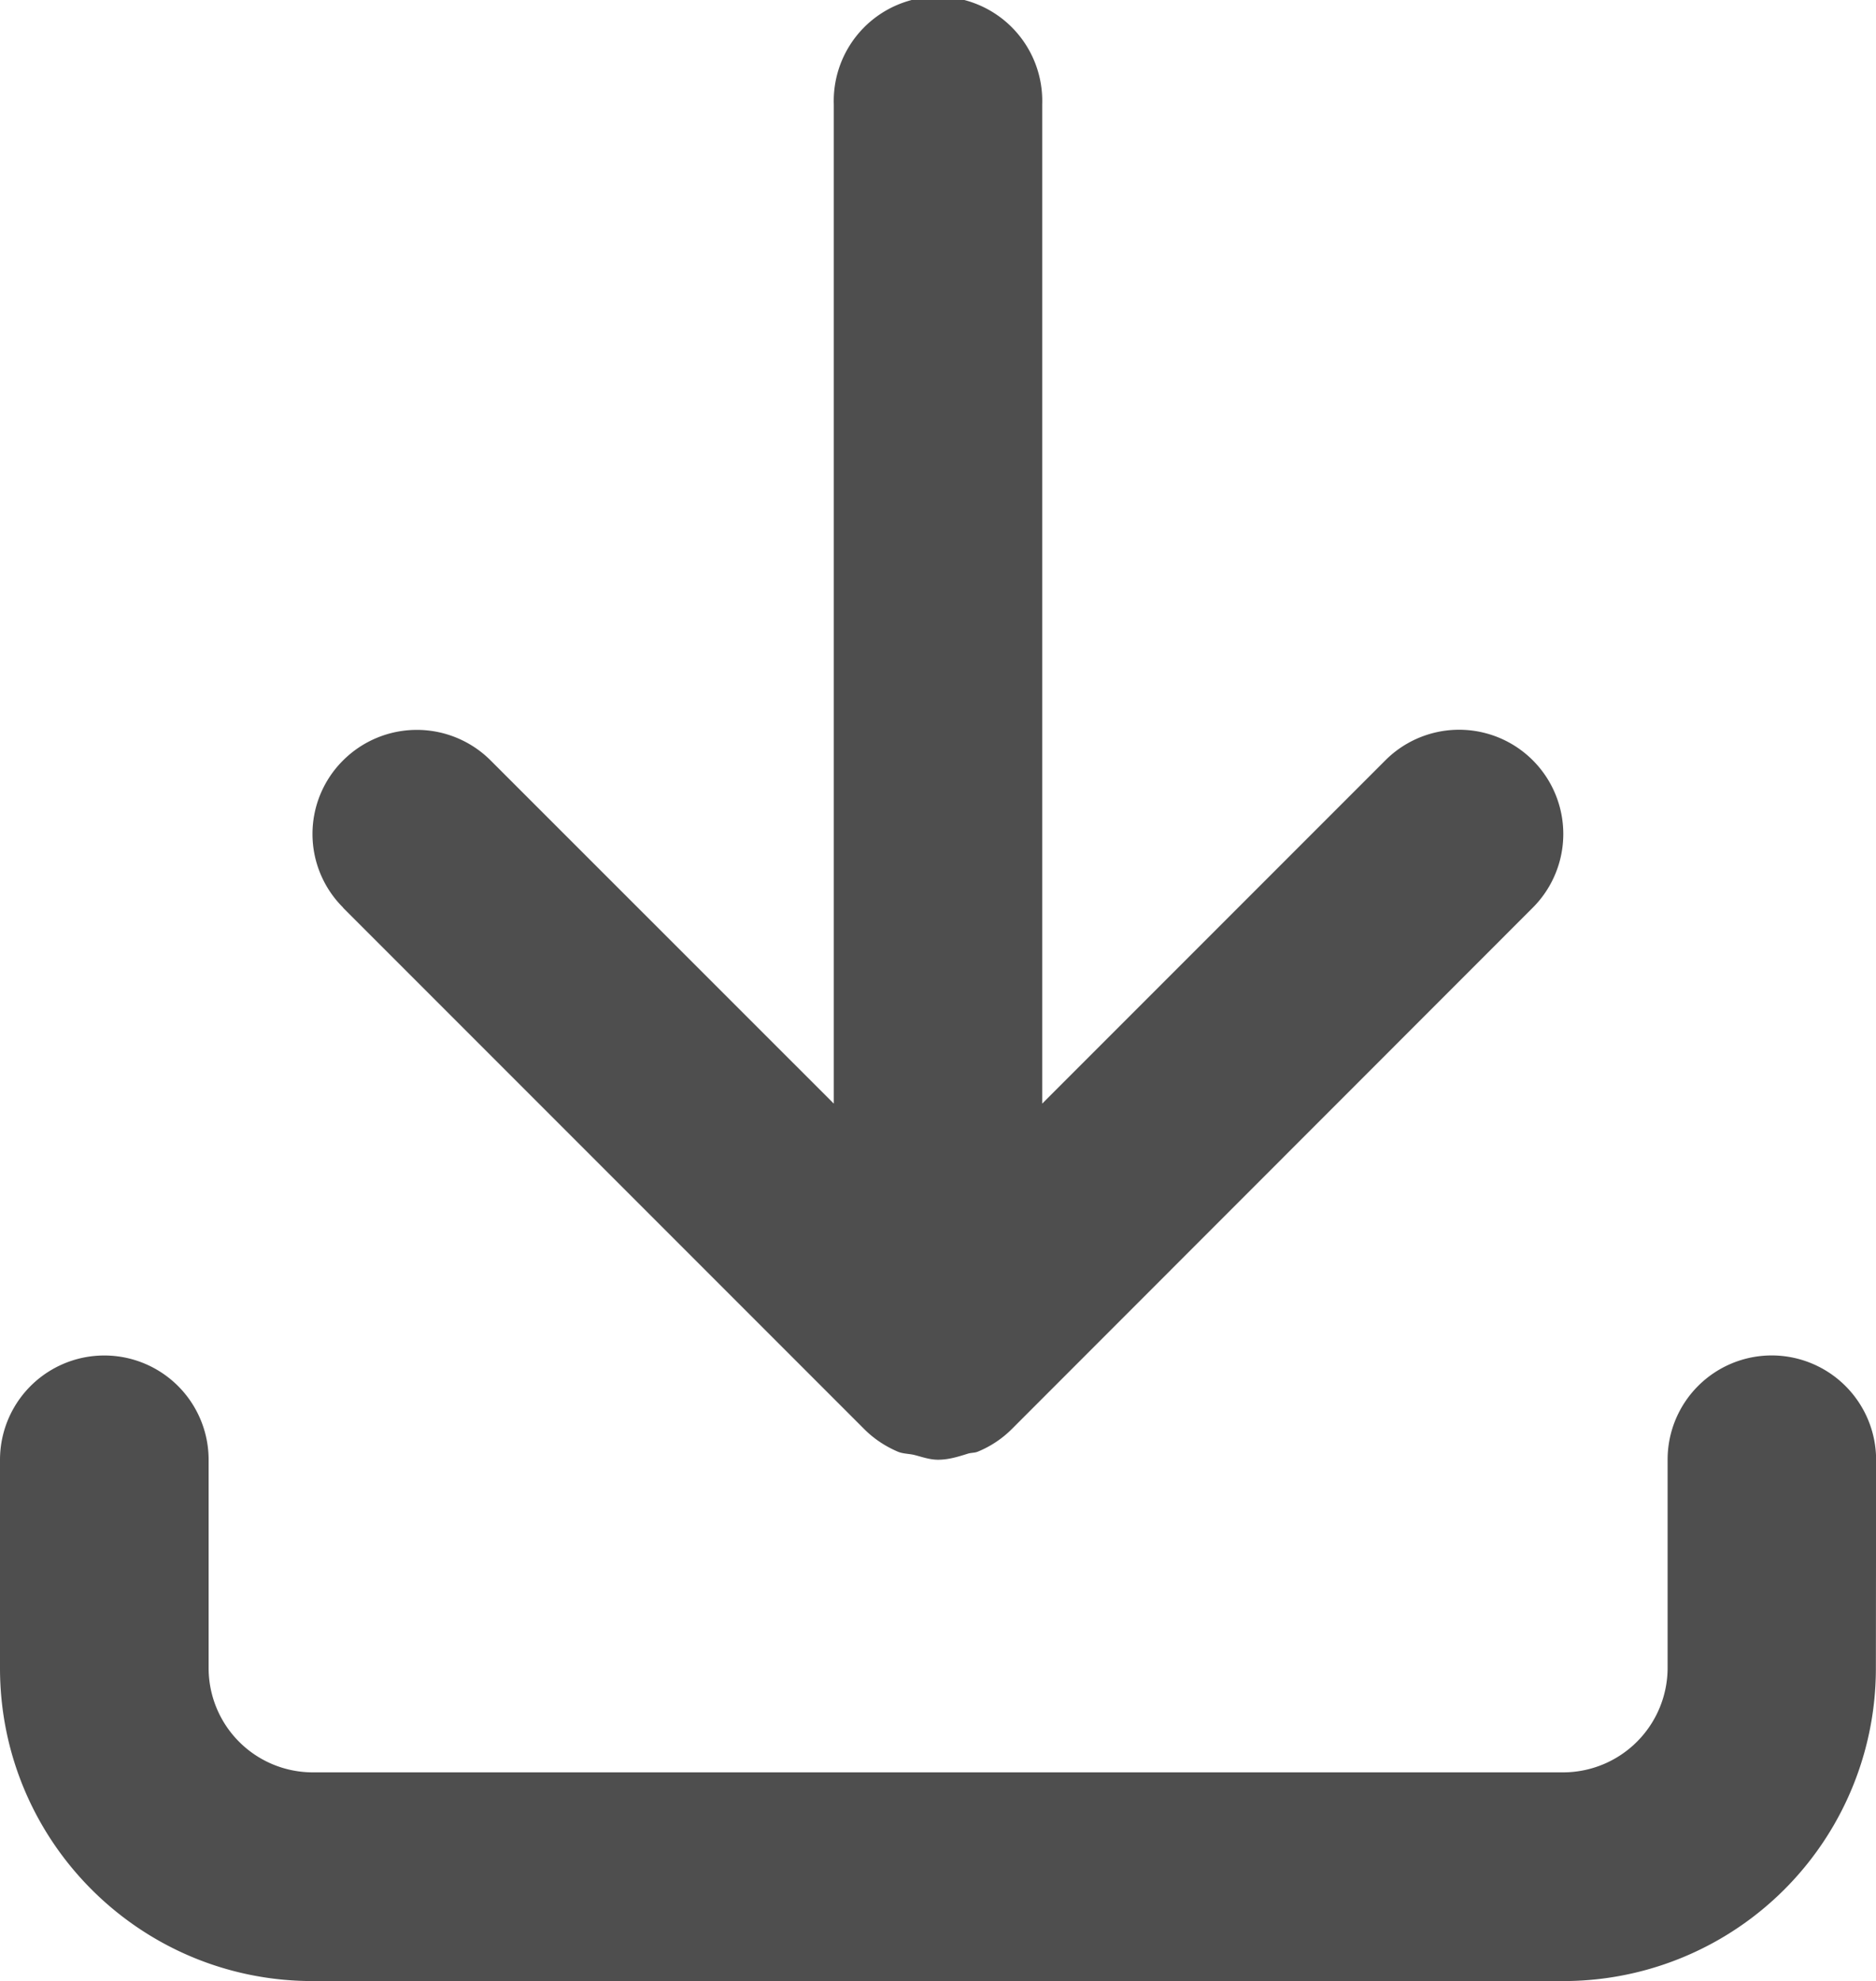<svg xmlns="http://www.w3.org/2000/svg" width="16.105" height="17.001" style="enable-background:new 0 0 16.105 17.001" xml:space="preserve"><path style="fill:#4e4e4e" d="M15.211 11.632a.894.894 0 0 0-.895.896v1.787a.898.898 0 0 1-.895.895H2.684a.895.895 0 0 1-.893-.895v-1.787a.895.895 0 1 0-1.791 0v1.787c0 1.484 1.2 2.686 2.684 2.686h10.738a2.683 2.683 0 0 0 2.682-2.686l.002-1.787a.897.897 0 0 0-.895-.896zM2.945 7.79l4.475 4.475c.082.082.18.147.288.193.043.018.091.017.137.027.068.017.134.042.208.042.091 0 .173-.026.256-.052.028-.009.06-.006.087-.018a.892.892 0 0 0 .29-.193l4.473-4.475a.894.894 0 1 0-1.266-1.264L8.947 9.471V.896a.895.895 0 1 0-1.789 0v8.575L4.212 6.526a.896.896 0 0 0-1.267 0 .89.89 0 0 0 .002 1.264h-.002z"/></svg>